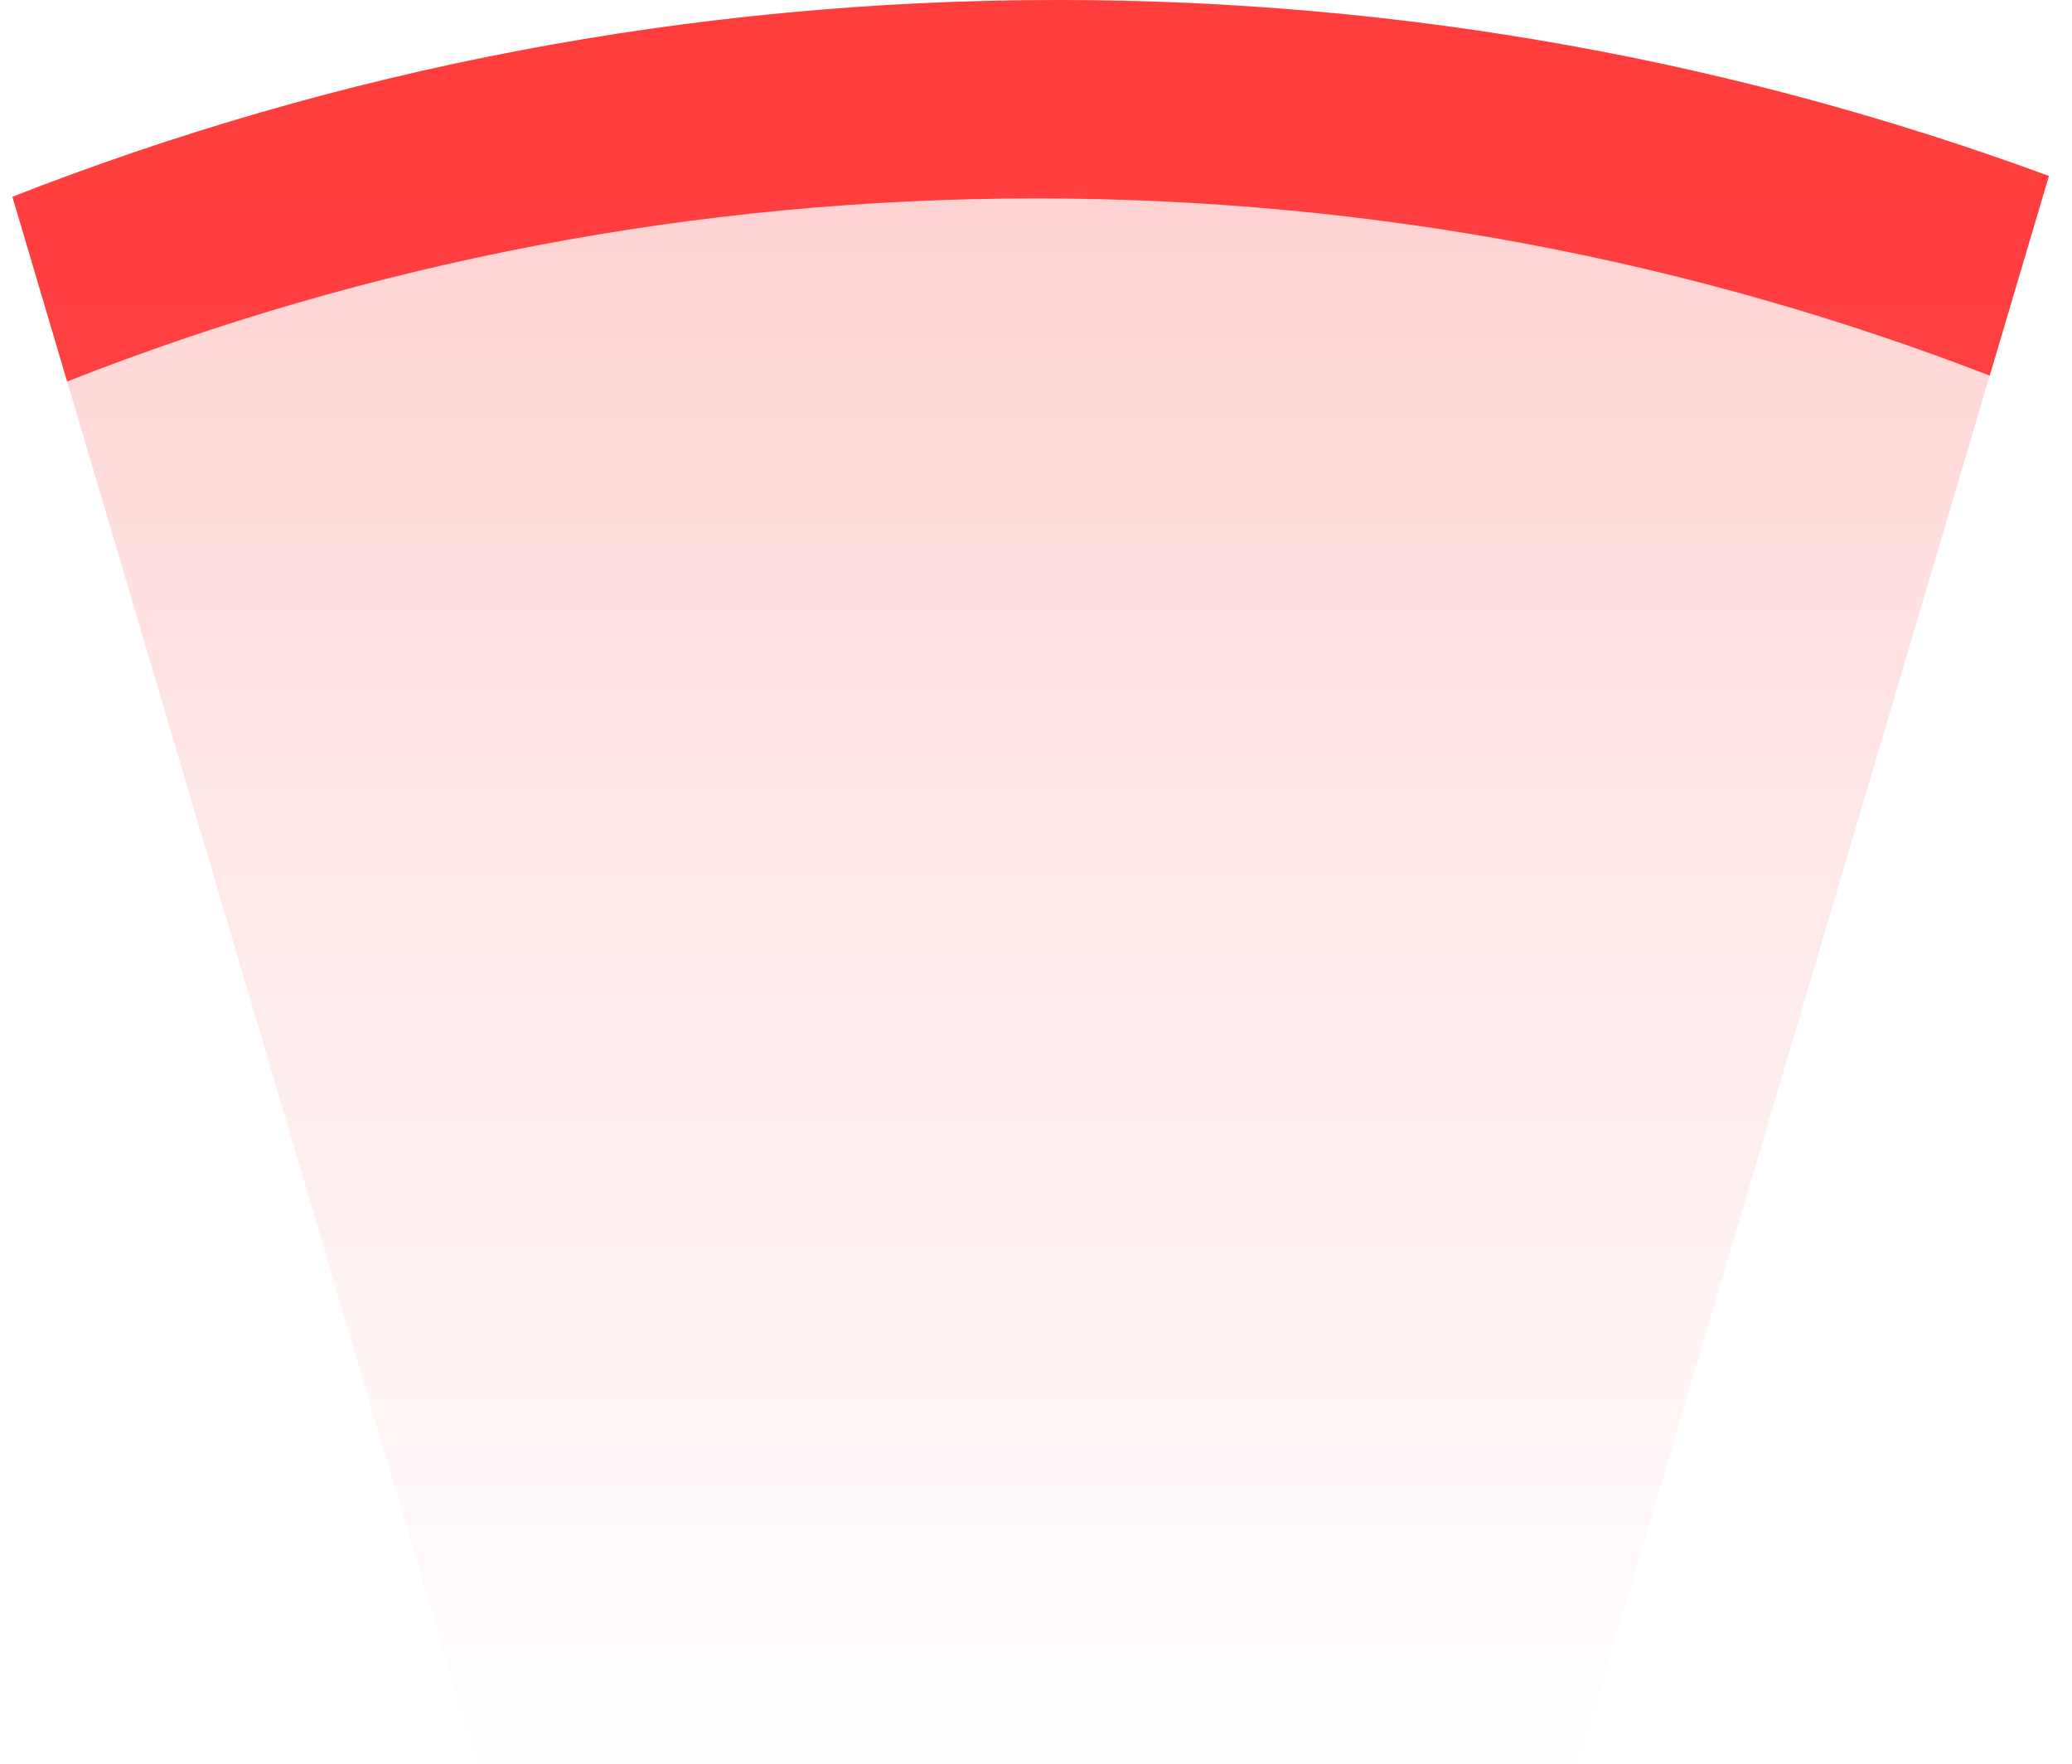 <?xml version="1.0" encoding="UTF-8"?>
<svg width="47px" height="40px" viewBox="0 0 47 40" version="1.1" xmlns="http://www.w3.org/2000/svg" xmlns:xlink="http://www.w3.org/1999/xlink">
    <!-- Generator: Sketch 43.1 (39012) - http://www.bohemiancoding.com/sketch -->
    <title>LowRadar</title>
    <desc>Created with Sketch.</desc>
    <defs>
        <linearGradient x1="50%" y1="49.174%" x2="50%" y2="0.984%" id="linearGradient-1">
            <stop stop-color="#FF0000" stop-opacity="0" offset="0%"></stop>
            <stop stop-color="#FF0000" stop-opacity="0.2" offset="59.58%"></stop>
            <stop stop-color="#F90000" stop-opacity="0.4" offset="100%"></stop>
        </linearGradient>
    </defs>
    <g id="Page-1" stroke="none" stroke-width="1" fill="none" fill-rule="evenodd">
        <g id="close-copy" transform="translate(-164, -269)">
            <g id="LowRadar" transform="translate(164, 269)">
                <g id="CloseRadar" fill="url(#linearGradient-1)" opacity="0.5">
                    <path d="M0.281,4.463 C7.63,1.582 15.63,0 24,0 C31.901,0 39.472,1.41 46.476,3.991 L23.309,82.134 L0.281,4.463 Z" id="LowRadar"></path>
                </g>
                <path d="M45.134,8.519 L46.476,3.991 C39.472,1.41 31.901,-4.26325641e-14 24,-4.26325641e-14 C15.63,-4.26325641e-14 7.63,1.582 0.281,4.463 L1.523,8.652 C8.329,5.972 15.743,4.5 23.5,4.5 C31.127,4.5 38.422,5.923 45.134,8.519 Z" id="Combined-Shape" fill-opacity="0.7" fill="#FF0000"></path>
            </g>
        </g>
    </g>
</svg>